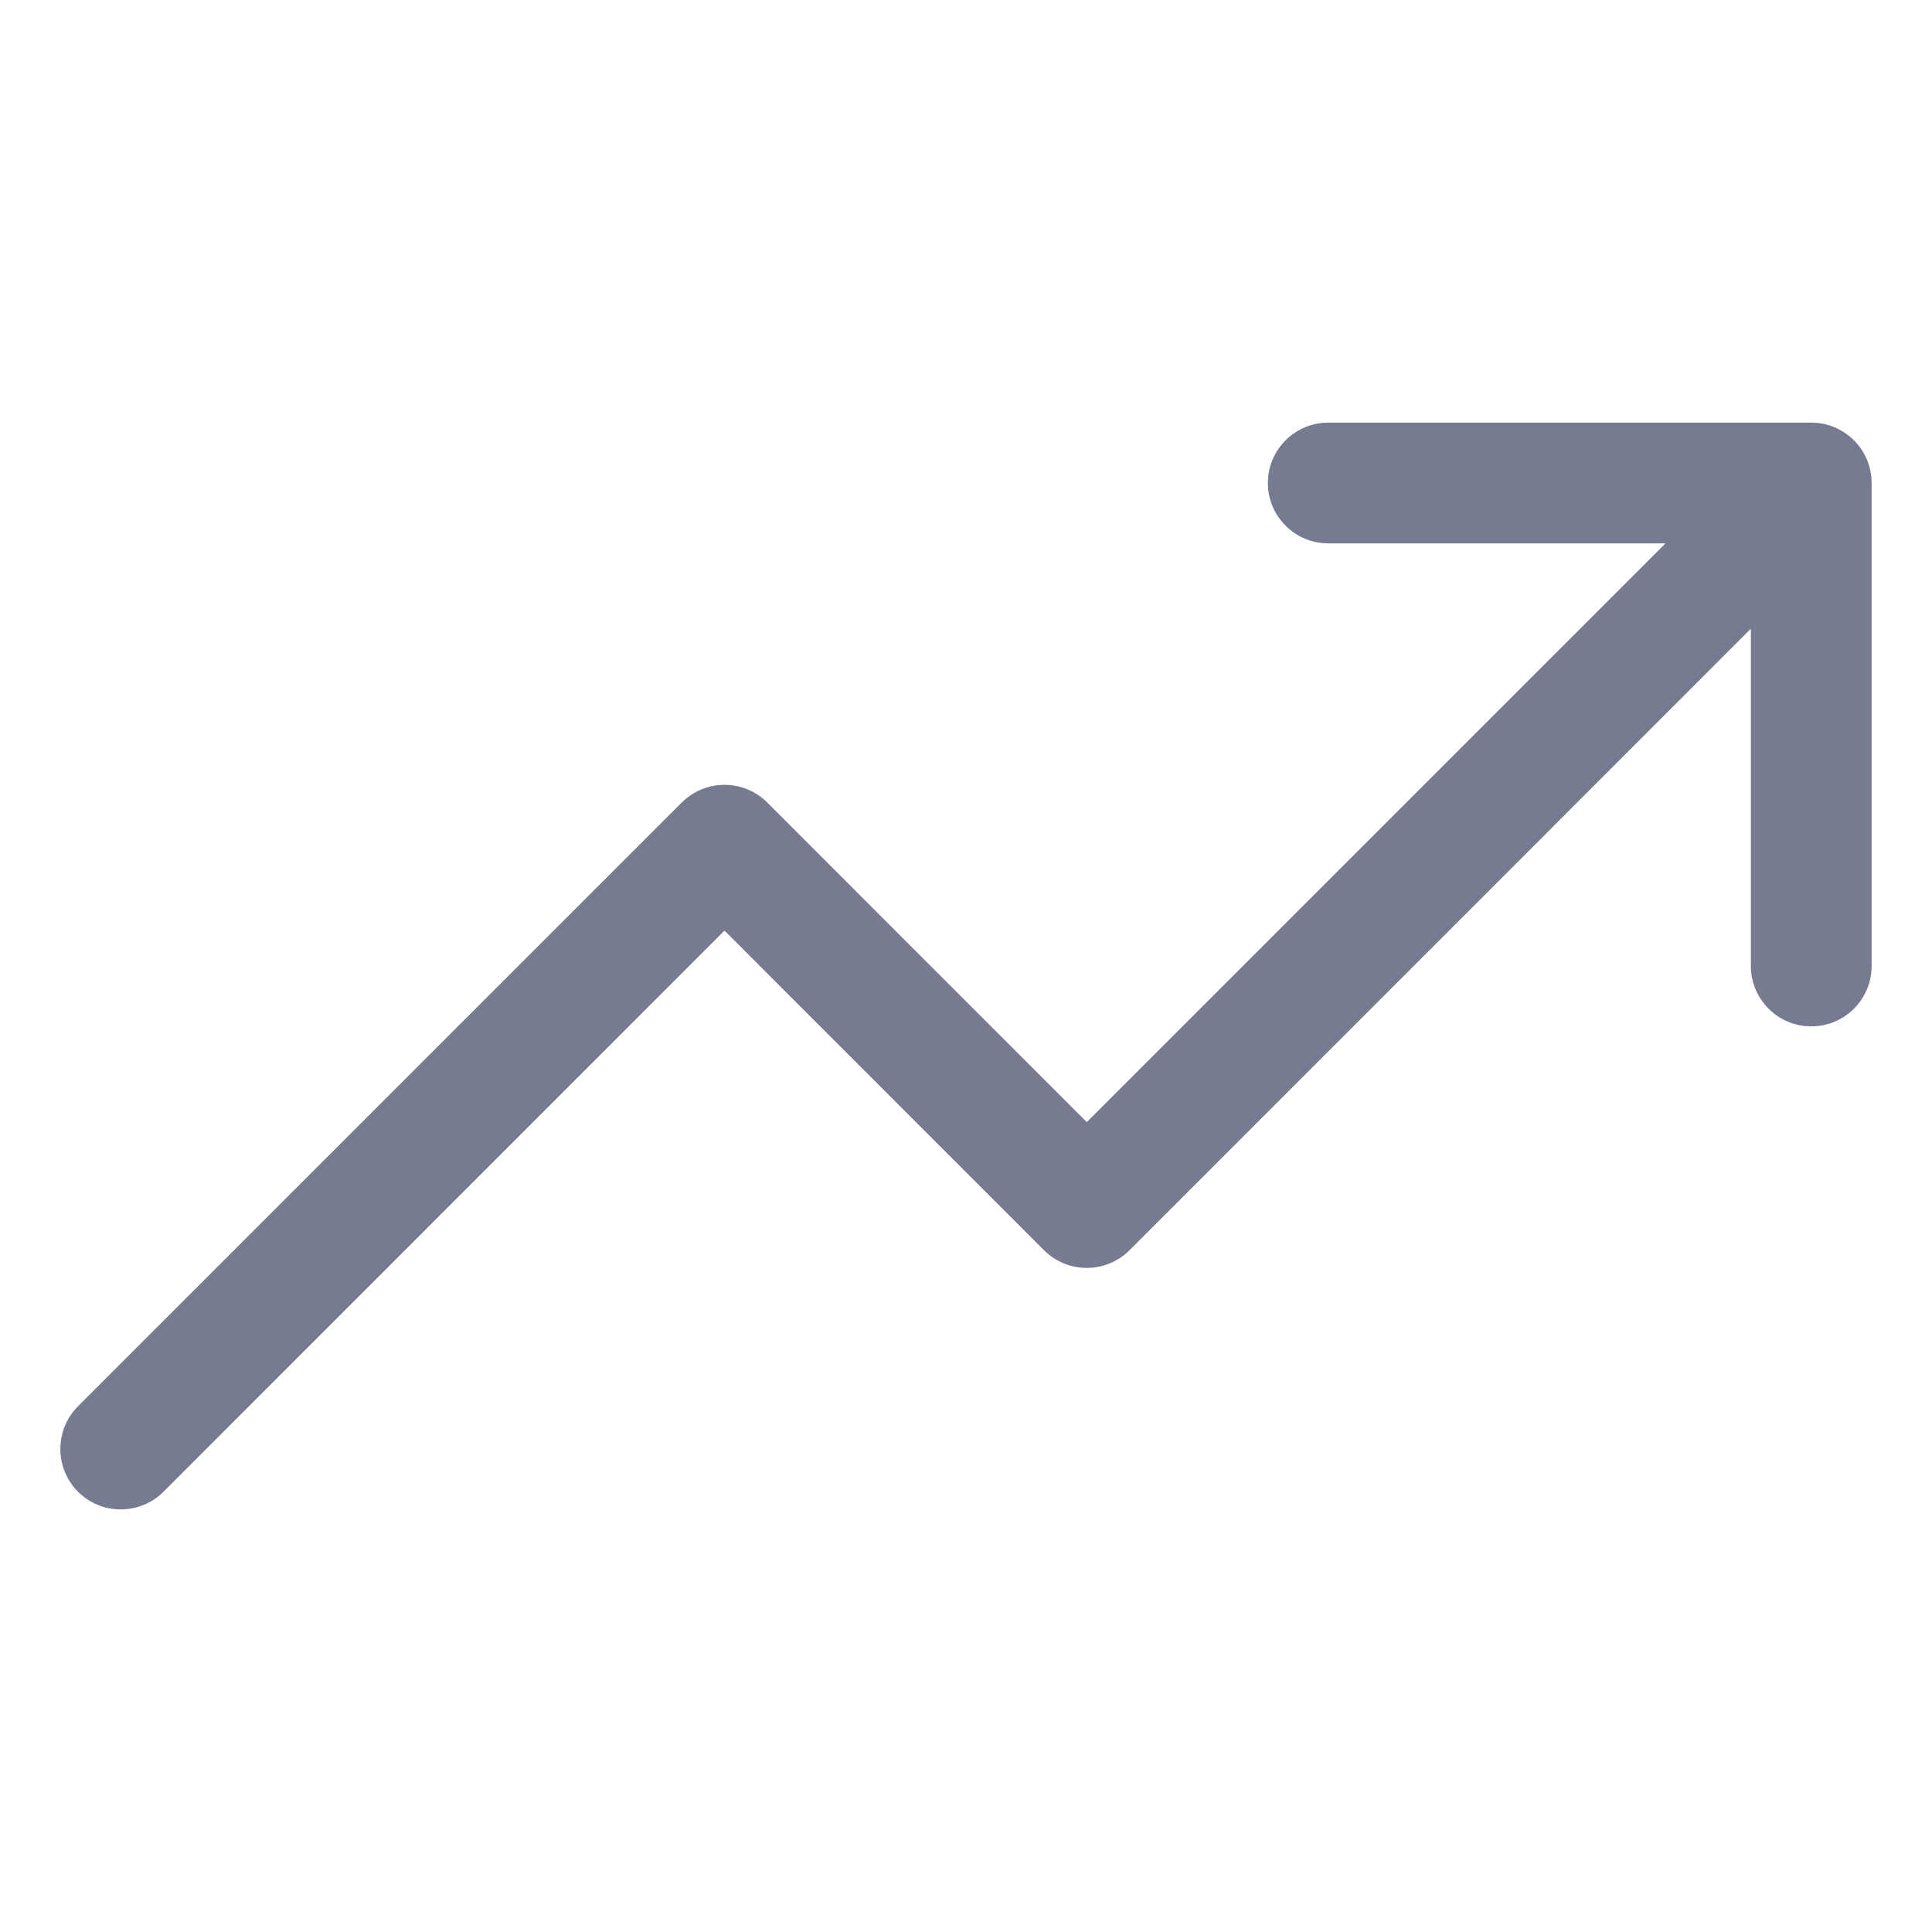<svg width="16" height="16" viewBox="0 0 16 16" fill="none" xmlns="http://www.w3.org/2000/svg">
<path fill-rule="evenodd" clip-rule="evenodd" d="M0.646 12.354C0.451 12.158 0.451 11.842 0.646 11.646L5.646 6.646C5.842 6.451 6.158 6.451 6.354 6.646L9 9.293L13.793 4.5H11C10.724 4.5 10.5 4.276 10.5 4C10.5 3.724 10.724 3.5 11 3.5H15C15.276 3.5 15.5 3.724 15.5 4V8C15.5 8.276 15.276 8.5 15 8.5C14.724 8.5 14.5 8.276 14.5 8V5.207L9.354 10.354C9.158 10.549 8.842 10.549 8.646 10.354L6 7.707L1.354 12.354C1.158 12.549 0.842 12.549 0.646 12.354Z" fill="#777B92"/>
</svg>
